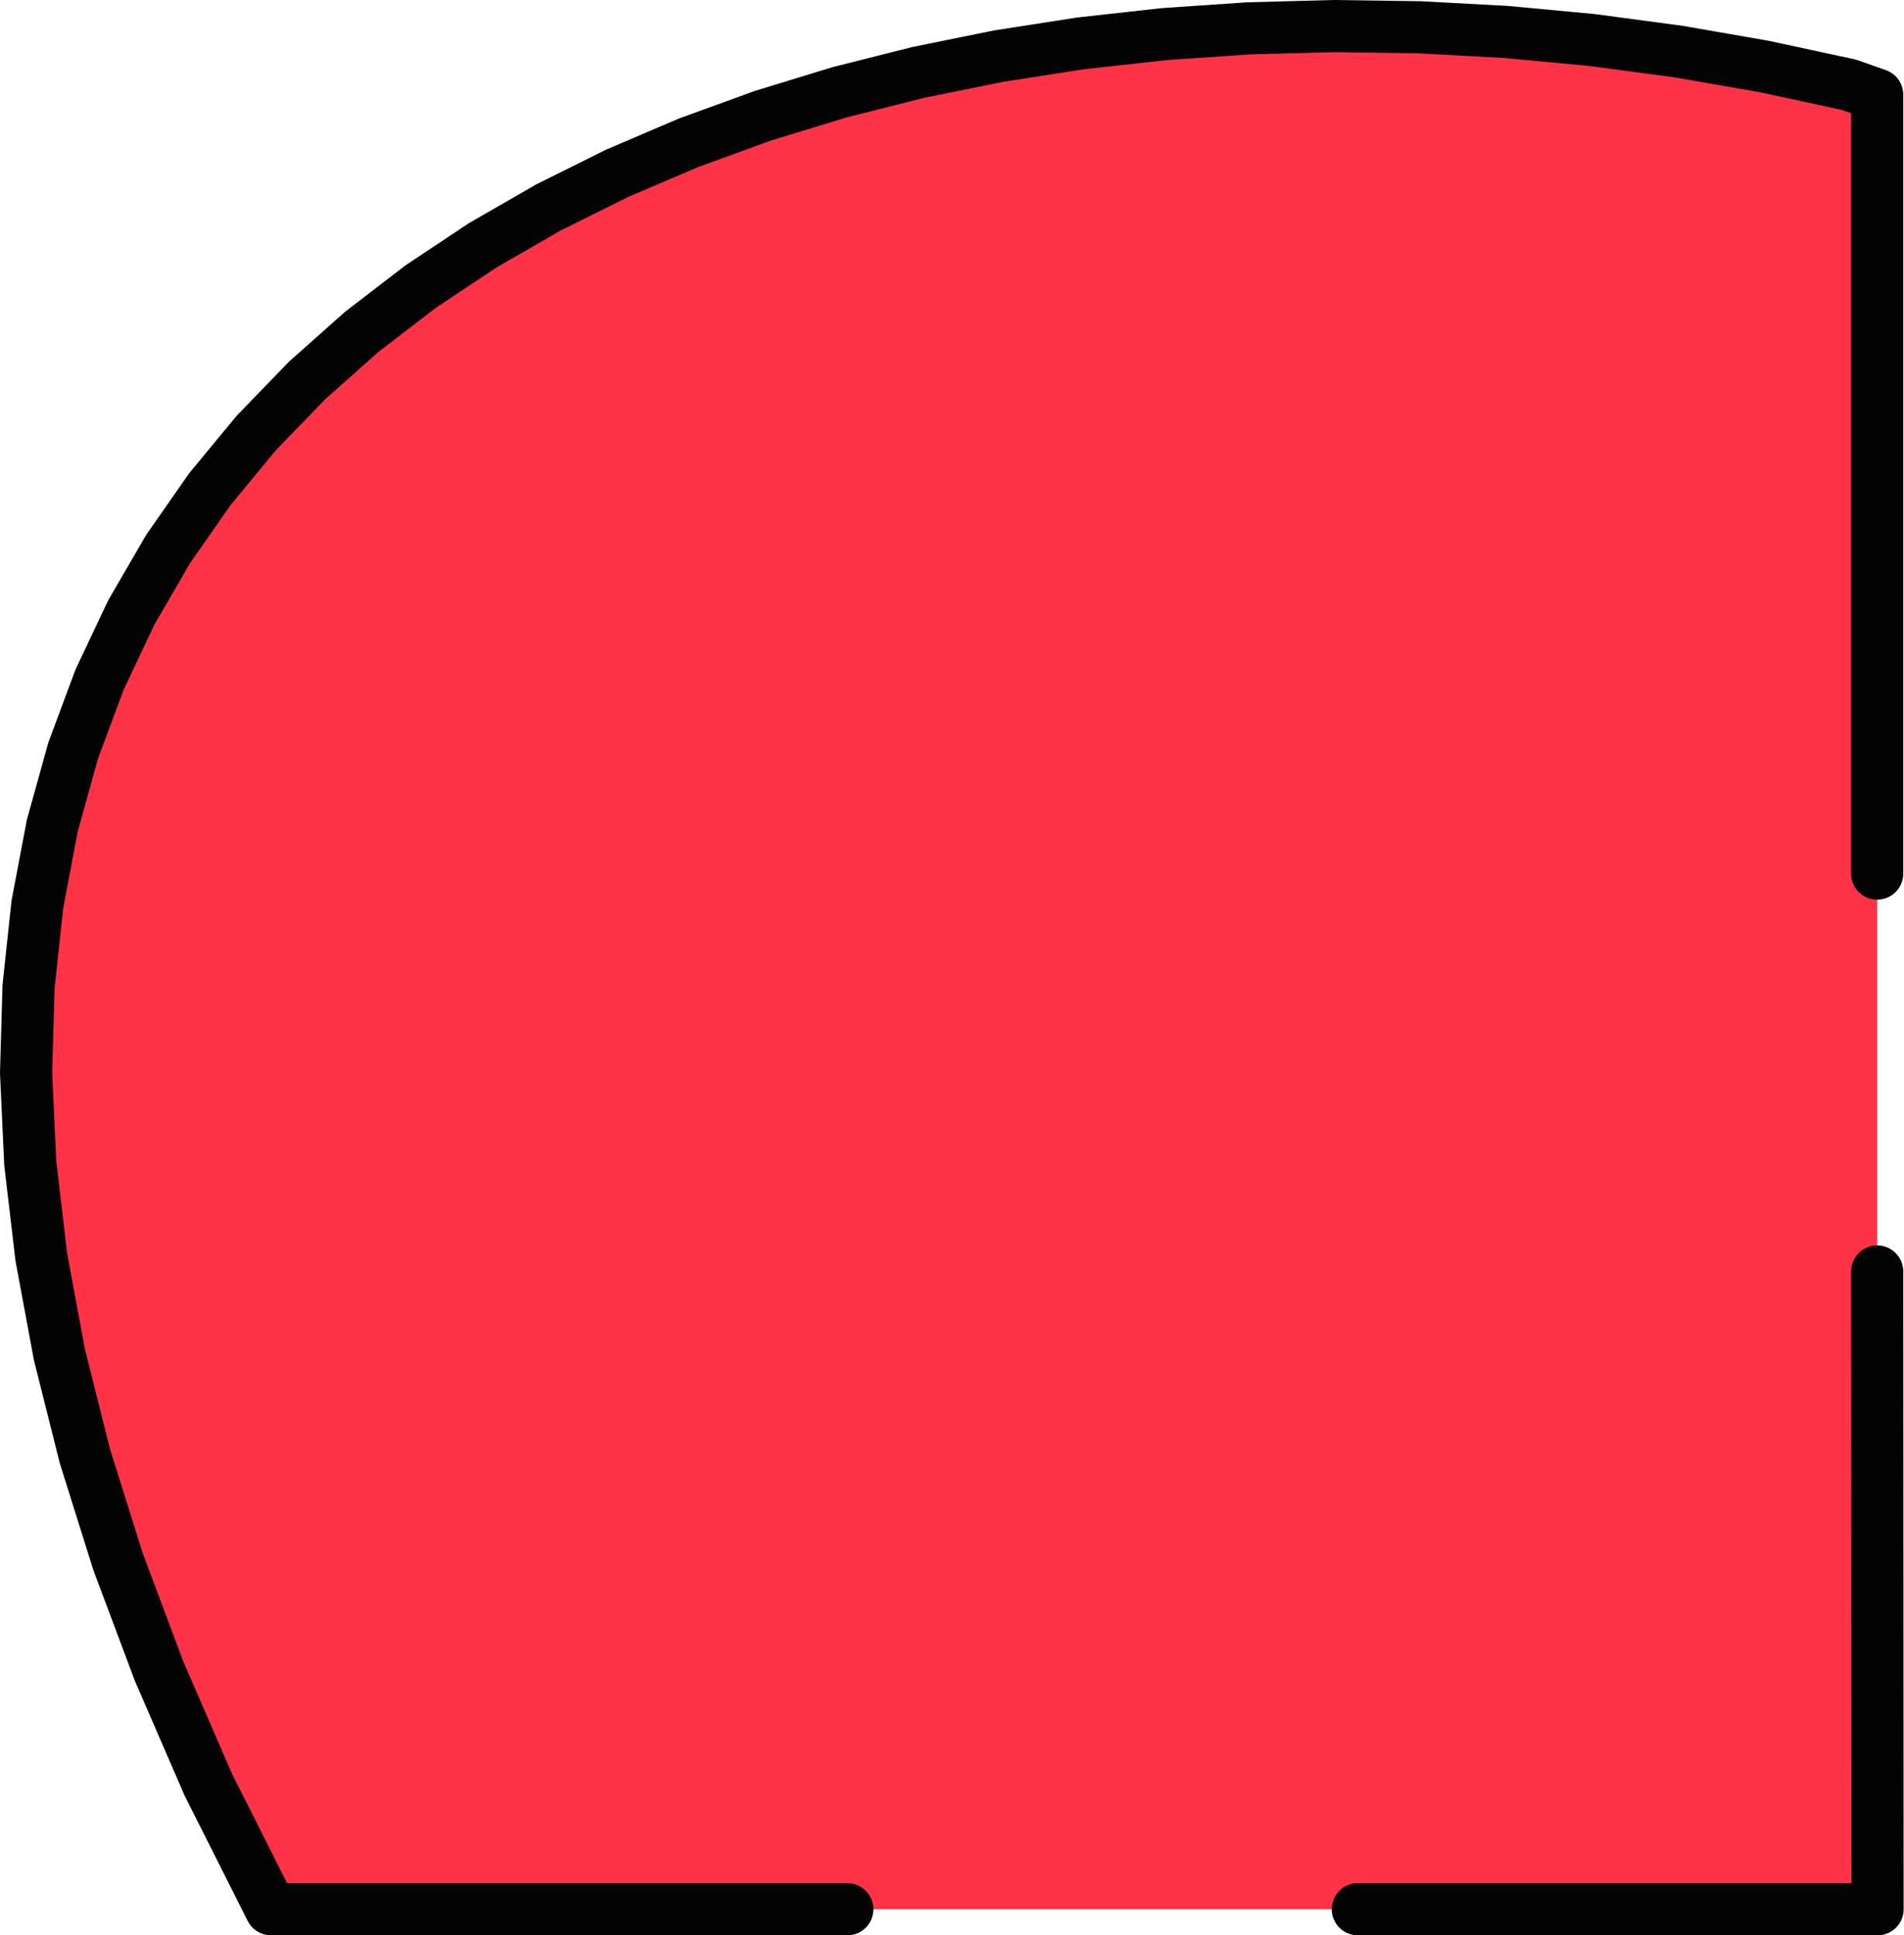 <?xml version="1.0" encoding="UTF-8" standalone="no"?>
<svg
   width="145.997"
   height="148.358"
   version="1.1"
   id="svg238"
   sodipodi:docname="heart_ship_tl.svg"
   inkscape:version="1.2.2 (b0a8486541, 2022-12-01)"
   xmlns:inkscape="http://www.inkscape.org/namespaces/inkscape"
   xmlns:sodipodi="http://sodipodi.sourceforge.net/DTD/sodipodi-0.dtd"
   xmlns="http://www.w3.org/2000/svg"
   xmlns:svg="http://www.w3.org/2000/svg">
  <defs
     id="defs242" />
  <sodipodi:namedview
     id="namedview240"
     pagecolor="#ffffff"
     bordercolor="#000000"
     borderopacity="0.25"
     inkscape:showpageshadow="2"
     inkscape:pageopacity="0.0"
     inkscape:pagecheckerboard="0"
     inkscape:deskcolor="#d1d1d1"
     showgrid="false"
     inkscape:zoom="3.9416561"
     inkscape:cx="41.353176"
     inkscape:cy="82.579502"
     inkscape:window-width="1920"
     inkscape:window-height="1008"
     inkscape:window-x="0"
     inkscape:window-y="0"
     inkscape:window-maximized="1"
     inkscape:current-layer="svg238" />
  <path
     style="fill:#ff3347;fill-opacity:1;stroke:none;stroke-width:2.9;stroke-linecap:round;stroke-linejoin:round"
     d="M 143.941,146.358 H 31.514 L 143.941,22.114 Z"
     id="path3576"
     sodipodi:nodetypes="cccc" />
  <path
     id="line230"
     style="fill:#ff3347;fill-opacity:1;stroke:#030303;stroke-width:4;stroke-linecap:round;stroke-linejoin:round"
     d="M 143.941,66.967 V 7.263 L 141.771,6.497 135.253,5.093 128.683,3.95 122.081,3.068 115.465,2.448 108.855,2.092 102.27,2 95.73,2.174 89.254,2.616 82.862,3.325 76.571,4.304 70.403,5.554 64.375,7.075 58.508,8.869 52.82,10.937 l -5.489,2.343 -5.27,2.62 -5.033,2.897 -4.776,3.176 -4.5,3.456 -4.204,3.737 -3.89,4.019 -3.556,4.302 -3.202,4.587 -2.83,4.873 -2.438,5.159 -2.026,5.447 L 4.012,63.29 2.866,69.317 2.189,75.635 2,82.246 l 0.319,6.905 0.846,7.2 1.392,7.496 1.958,7.793 2.543,8.092 3.147,8.391 3.77,8.692 4.806,9.543 h 44.188"
     sodipodi:nodetypes="cccccccccccccccccccccccccccccccccccccccccc" />
  <path
     id="line236"
     style="fill:none;stroke:#030303;stroke-width:4;stroke-linecap:round;stroke-linejoin:round"
     d="M 104.119,146.358 H 143.969 l -0.028,-48.887"
     sodipodi:nodetypes="ccc" />
</svg>

